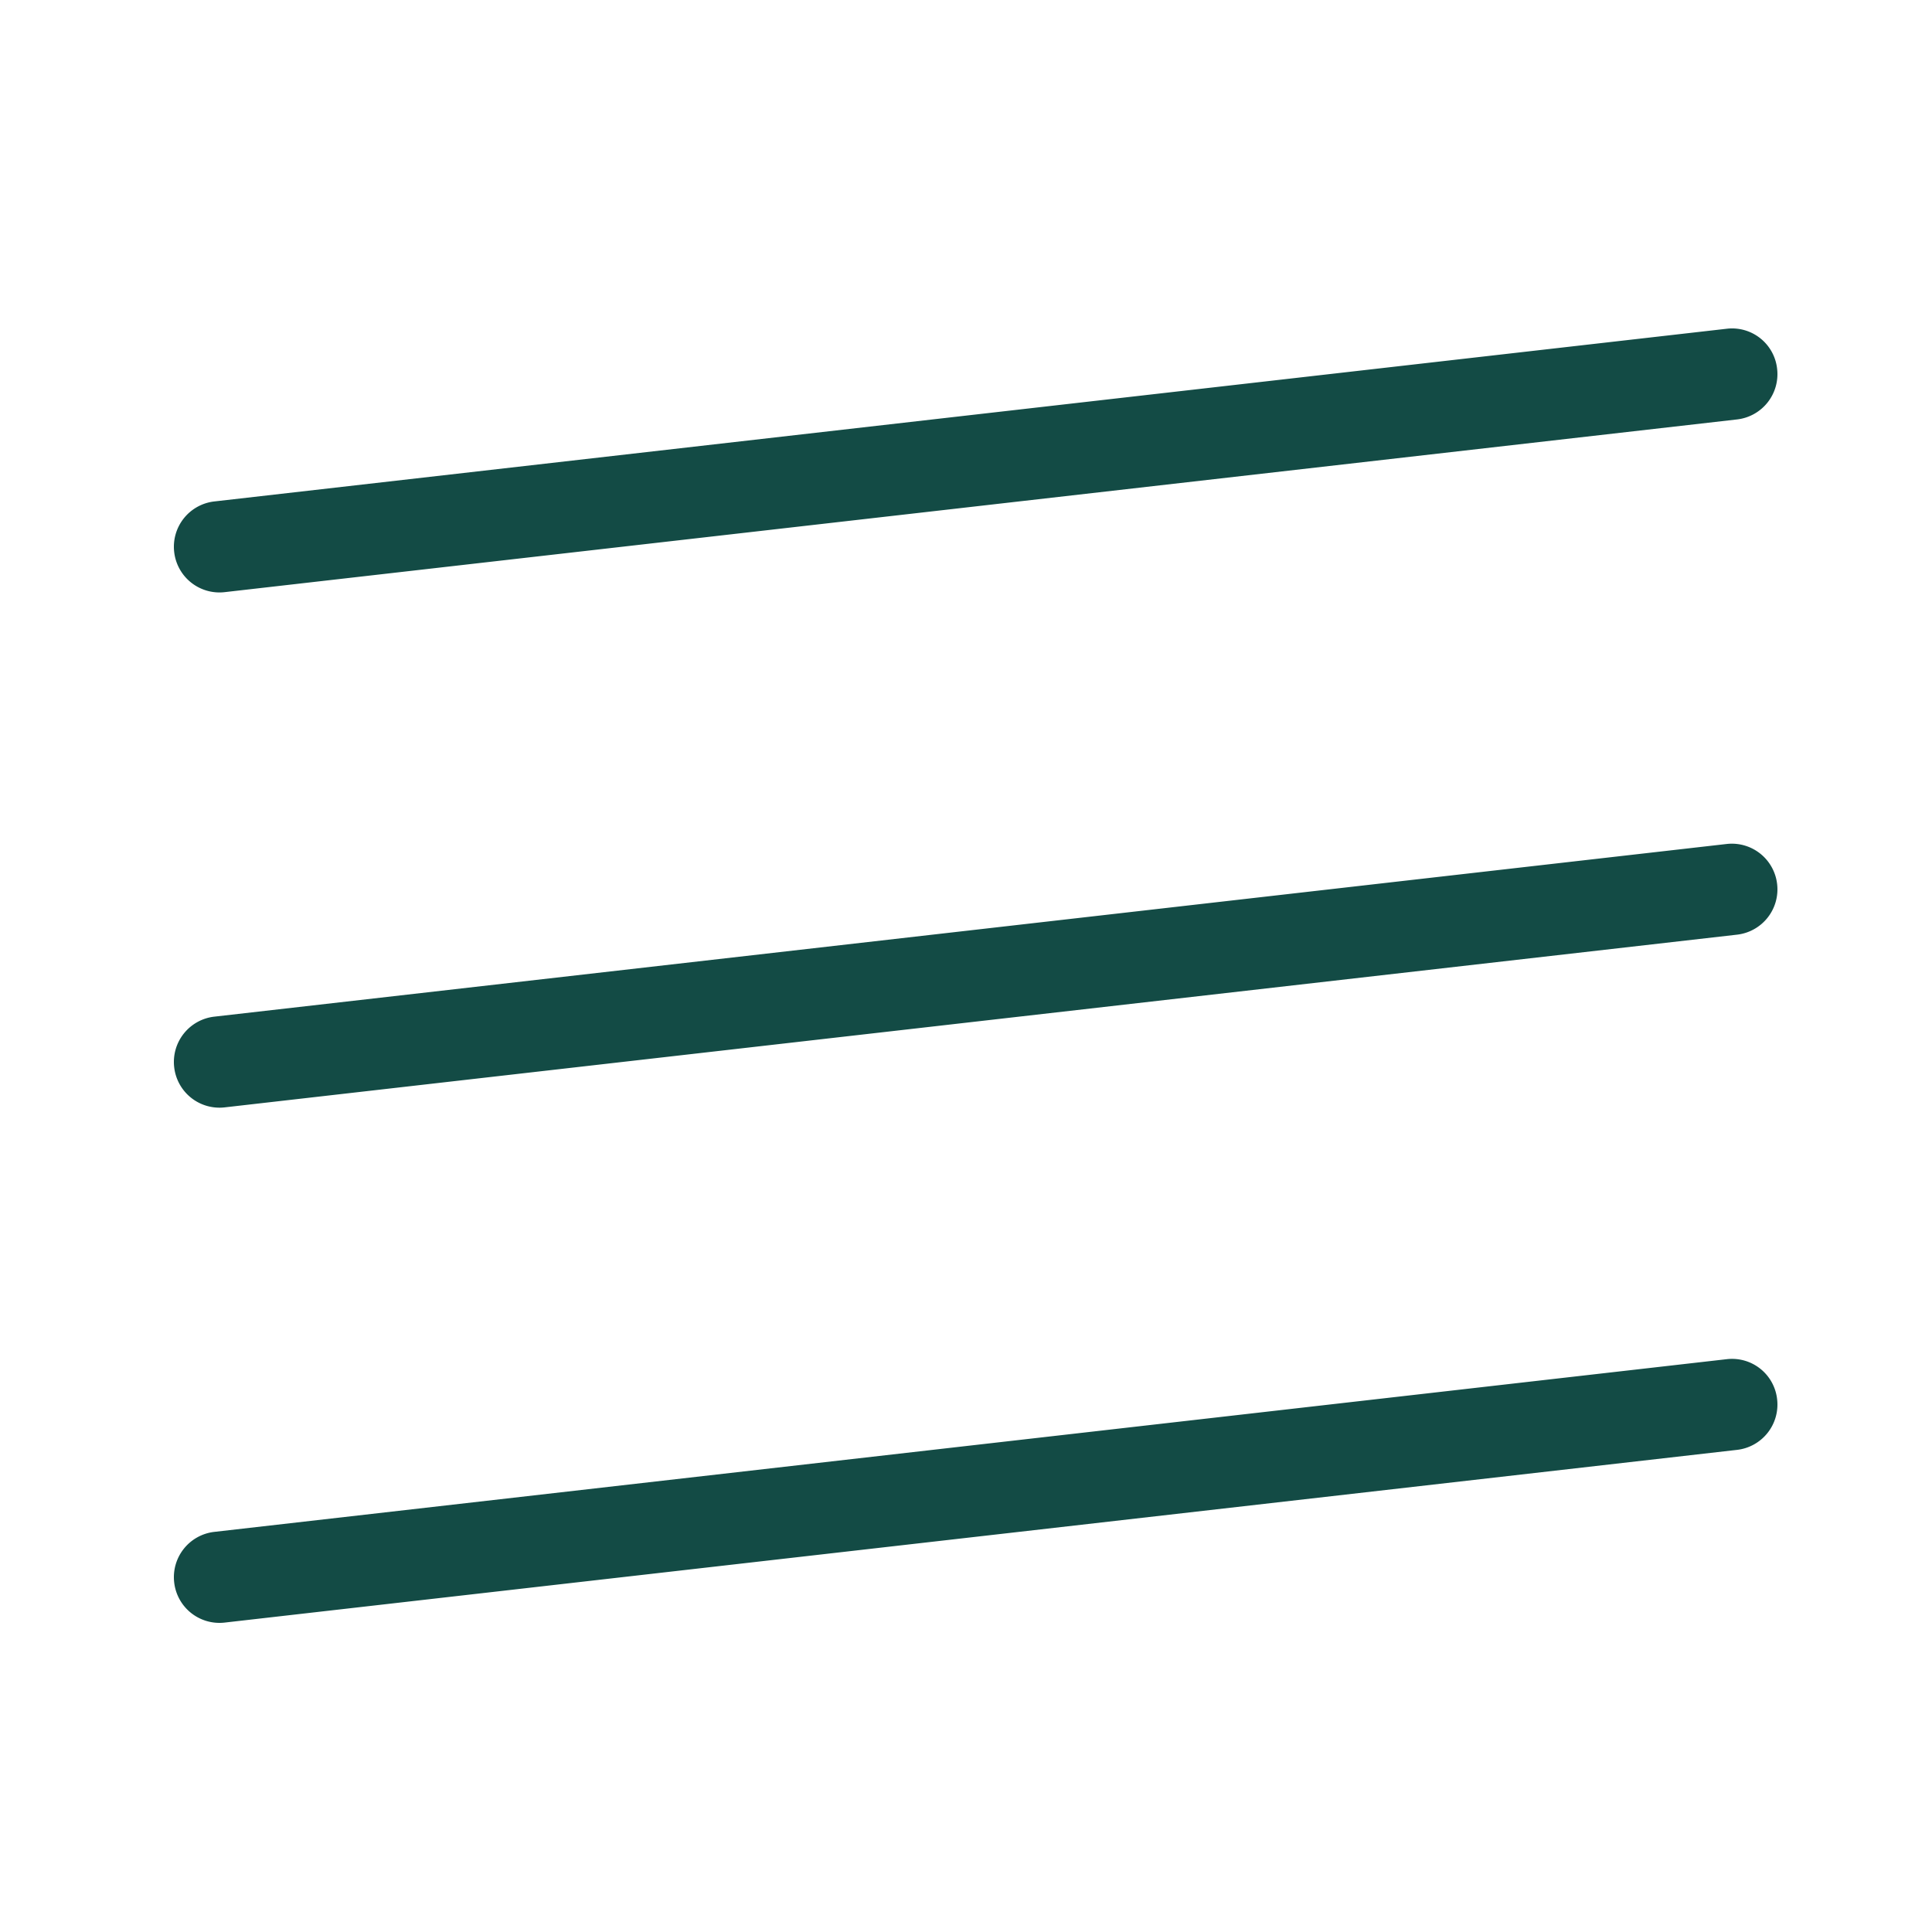 <svg xmlns="http://www.w3.org/2000/svg" width="100" height="100"><path fill="#134B45" fill-rule="evenodd" d="M91.984 72.43a2.359 2.359 0 0 1-2.074 2.615l-78.286 8.94a2.358 2.358 0 0 1-2.608-2.08 2.36 2.36 0 0 1 2.074-2.615l78.286-8.939a2.346 2.346 0 0 1 2.608 2.08zm0-26.667a2.359 2.359 0 0 1-2.074 2.615l-78.286 8.94a2.358 2.358 0 0 1-2.608-2.08 2.36 2.36 0 0 1 2.074-2.616l78.286-8.938a2.359 2.359 0 0 1 2.608 2.079zm0-26.668a2.359 2.359 0 0 1-2.074 2.615l-78.286 8.94a2.358 2.358 0 0 1-2.608-2.08 2.36 2.36 0 0 1 2.074-2.615l78.286-8.939a2.344 2.344 0 0 1 2.608 2.08z"/></svg>